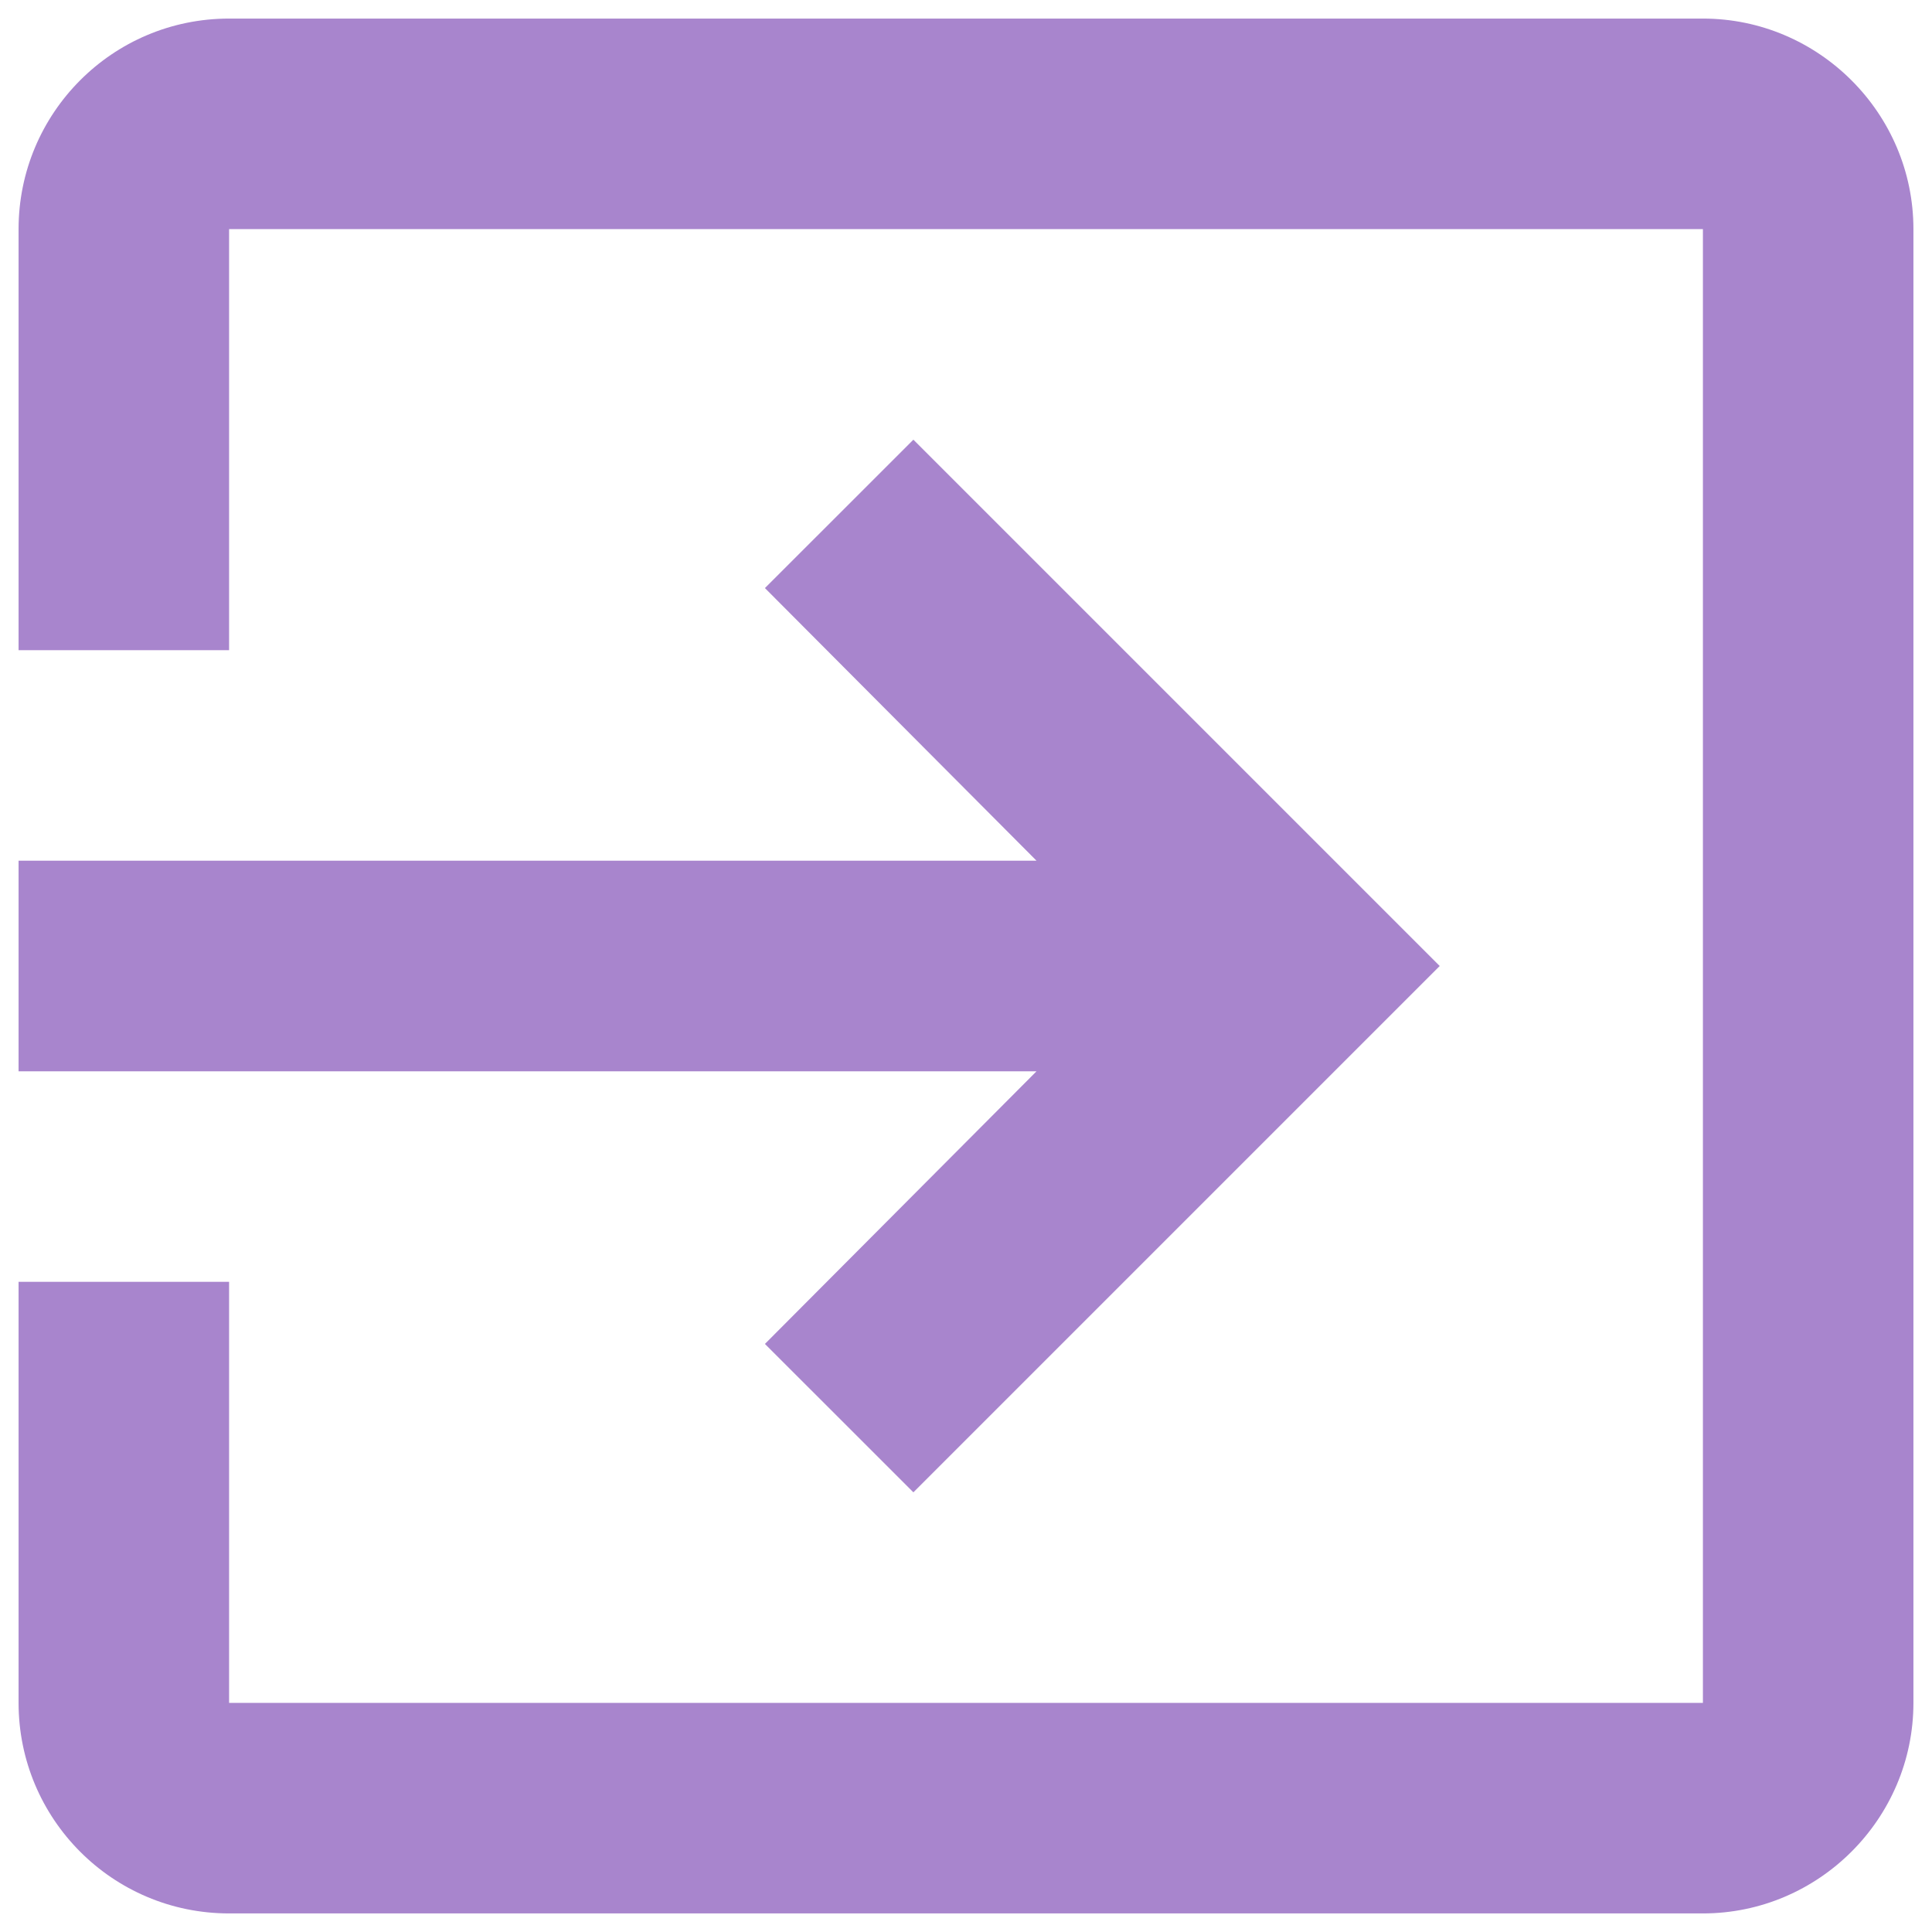 <svg width="26" height="26" viewBox="0 0 26 26" fill="none" xmlns="http://www.w3.org/2000/svg">
  <path d="M10.294 18.086L12.292 20.083L19.375 13L12.292 5.917L10.294 7.914L13.949 11.583H0.25V14.417H13.949L10.294 18.086ZM22.917 0.25H3.083C1.511 0.25 0.25 1.525 0.25 3.083V8.75H3.083V3.083H22.917V22.917H3.083V17.25H0.25V22.917C0.25 24.475 1.511 25.75 3.083 25.75H22.917C24.475 25.75 25.75 24.475 25.75 22.917V3.083C25.75 1.525 24.475 0.25 22.917 0.25Z" fill="#A885CD"/>
</svg>
